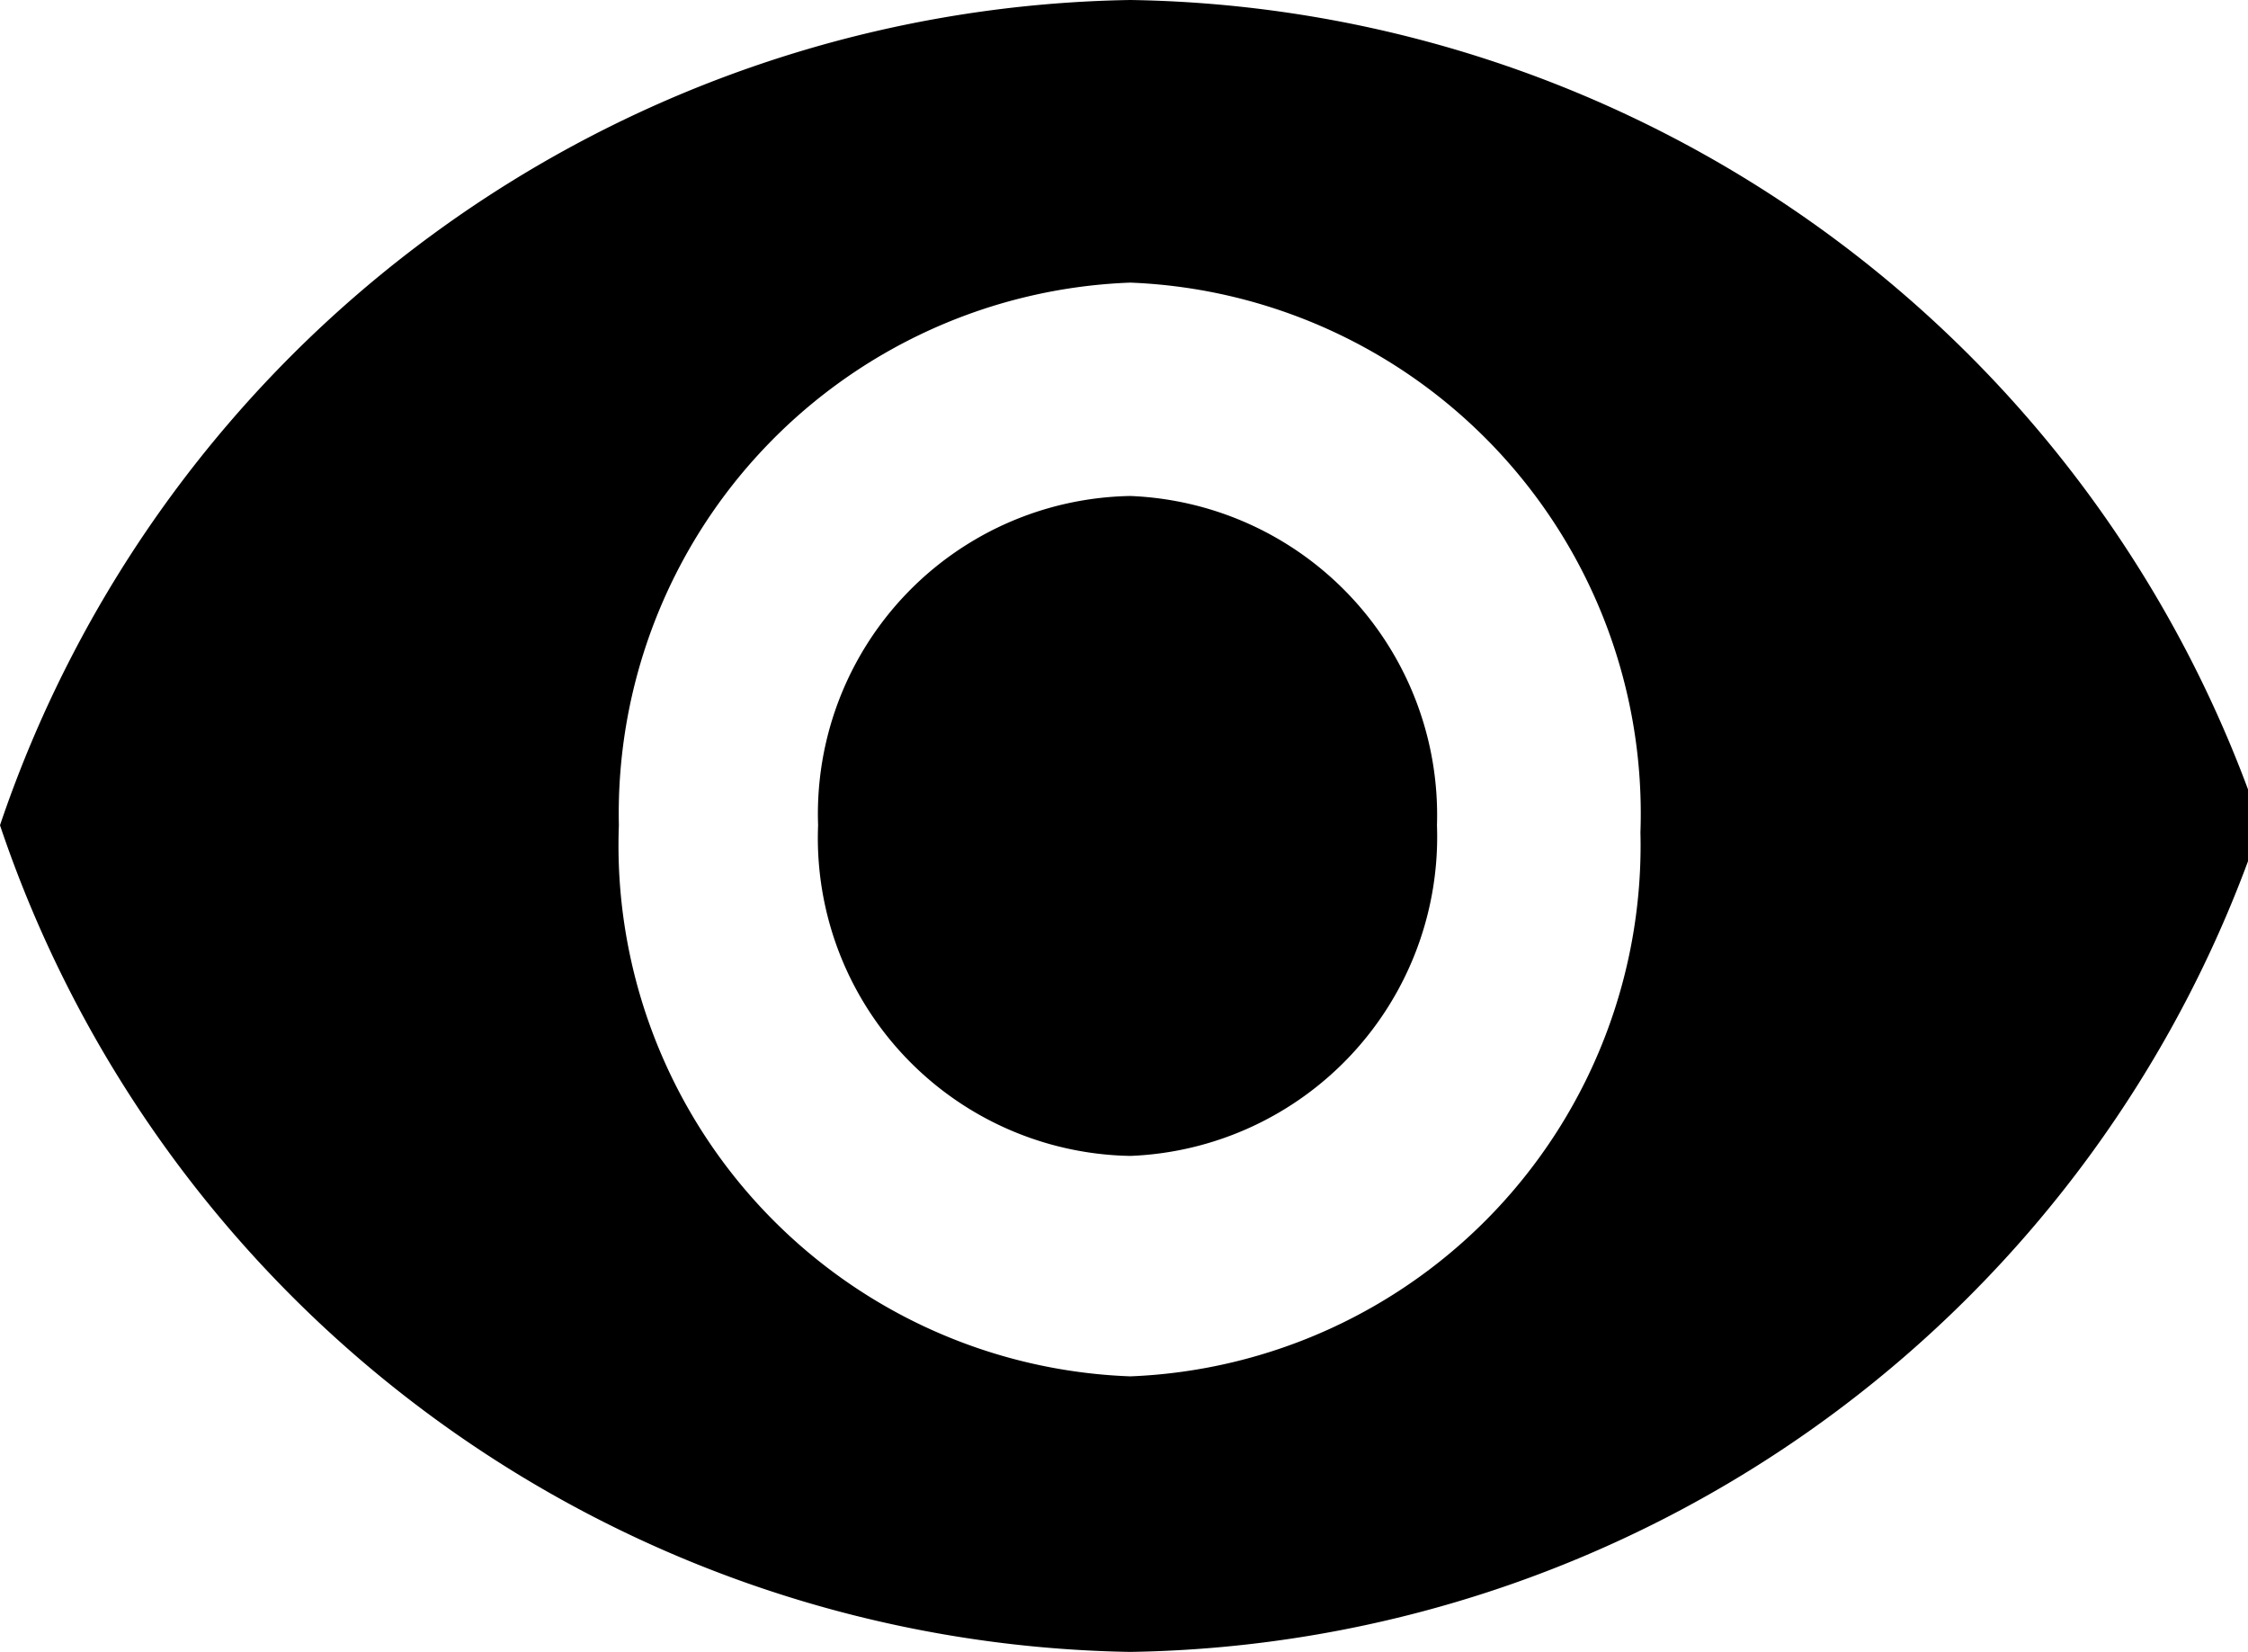 <svg xmlns="http://www.w3.org/2000/svg" viewBox="0 0 15.91 11.69"><title>view_input</title><g id="Camada_2" data-name="Camada 2"><g id="Geral"><path id="Caminho_988" data-name="Caminho 988" d="M8,0A8.59,8.59,0,0,0,0,5.84a8.59,8.59,0,0,0,8,5.85,8.58,8.58,0,0,0,8-5.85A8.58,8.58,0,0,0,8,0ZM8,9.74a3.76,3.76,0,0,1-3.62-3.9A3.76,3.76,0,0,1,8,2a3.76,3.76,0,0,1,3.61,3.89A3.76,3.76,0,0,1,8,9.74ZM8,3.51A2.25,2.25,0,0,0,5.79,5.84h0A2.25,2.25,0,0,0,8,8.18a2.26,2.26,0,0,0,2.17-2.34A2.26,2.26,0,0,0,8,3.51Z"/></g></g></svg>